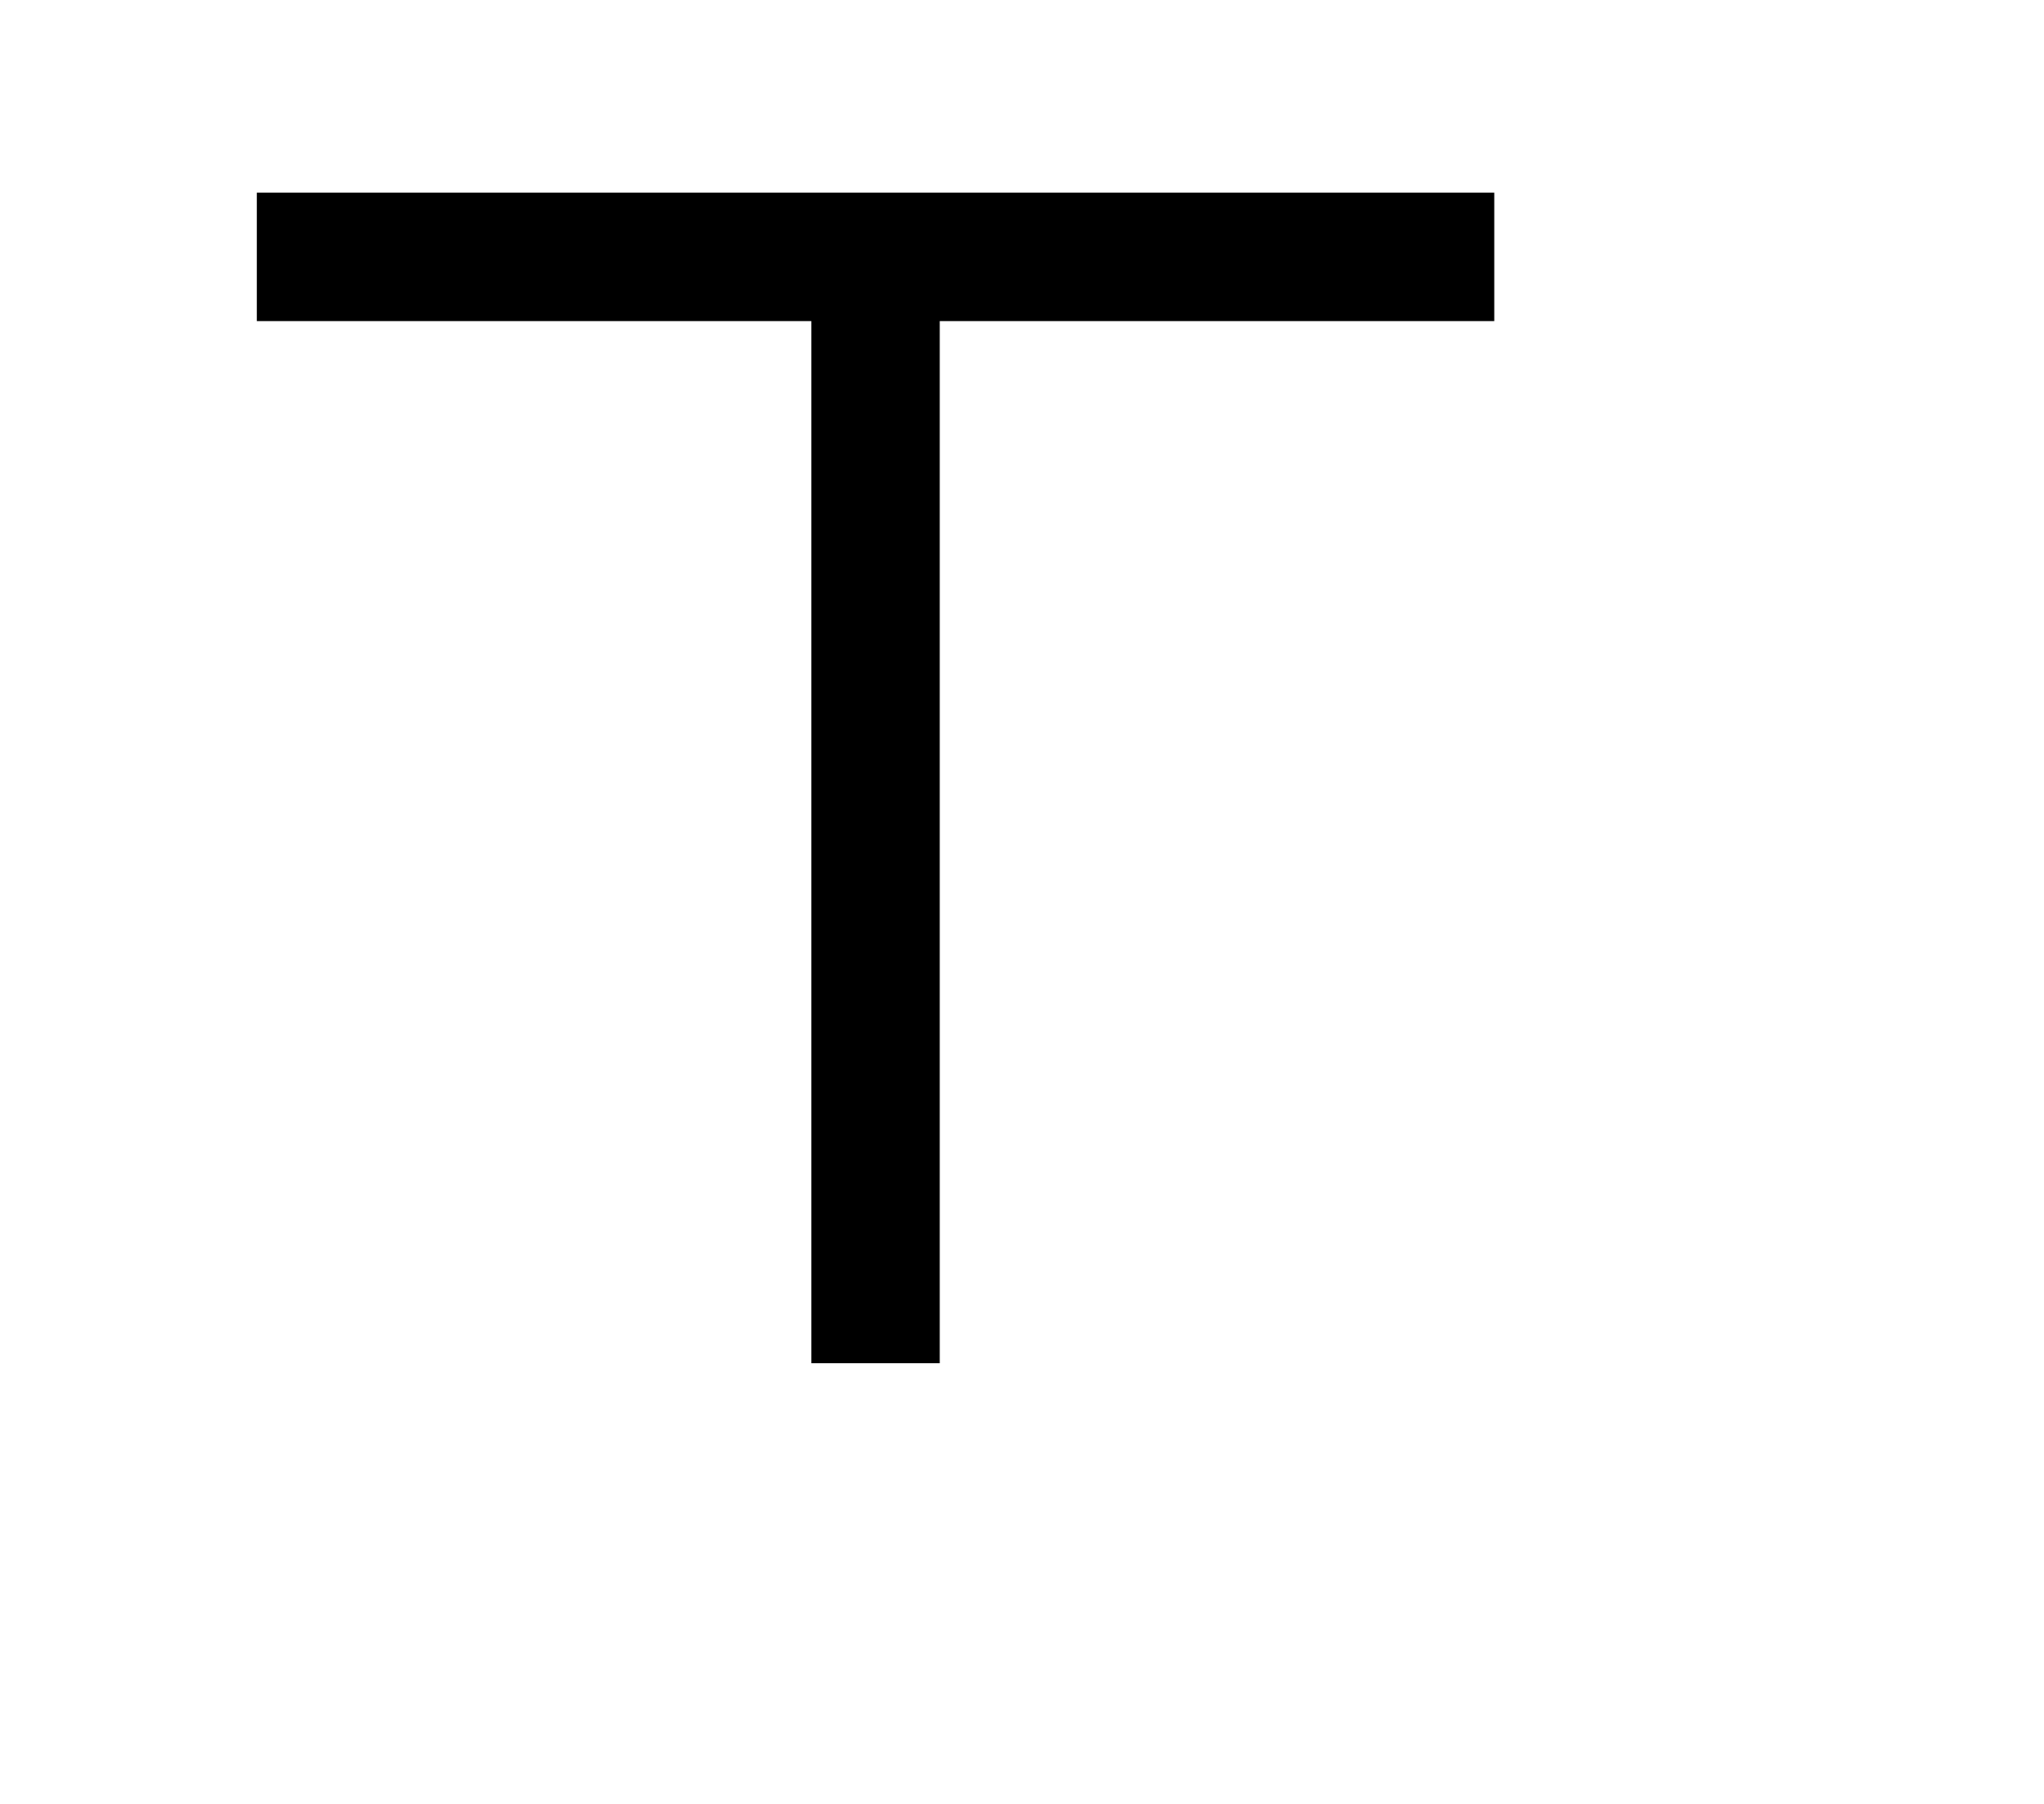 <svg width="136mm" height="120mm" version="1.1" viewBox="0 0 600 529.412" xmlns="http://www.w3.org/2000/svg"><path d="M75.390 75.390 L 75.390 94.237 156.776 94.237 L 238.163 94.237 238.163 247.158 L 238.163 400.079 257.010 400.079 L 275.857 400.079 275.857 247.158 L 275.857 94.237 357.244 94.237 L 438.630 94.237 438.630 75.390 L 438.630 56.542 257.010 56.542 L 75.390 56.542 75.390 75.390 " stroke="none" fill-rule="evenodd" fill="black"></path></svg>
